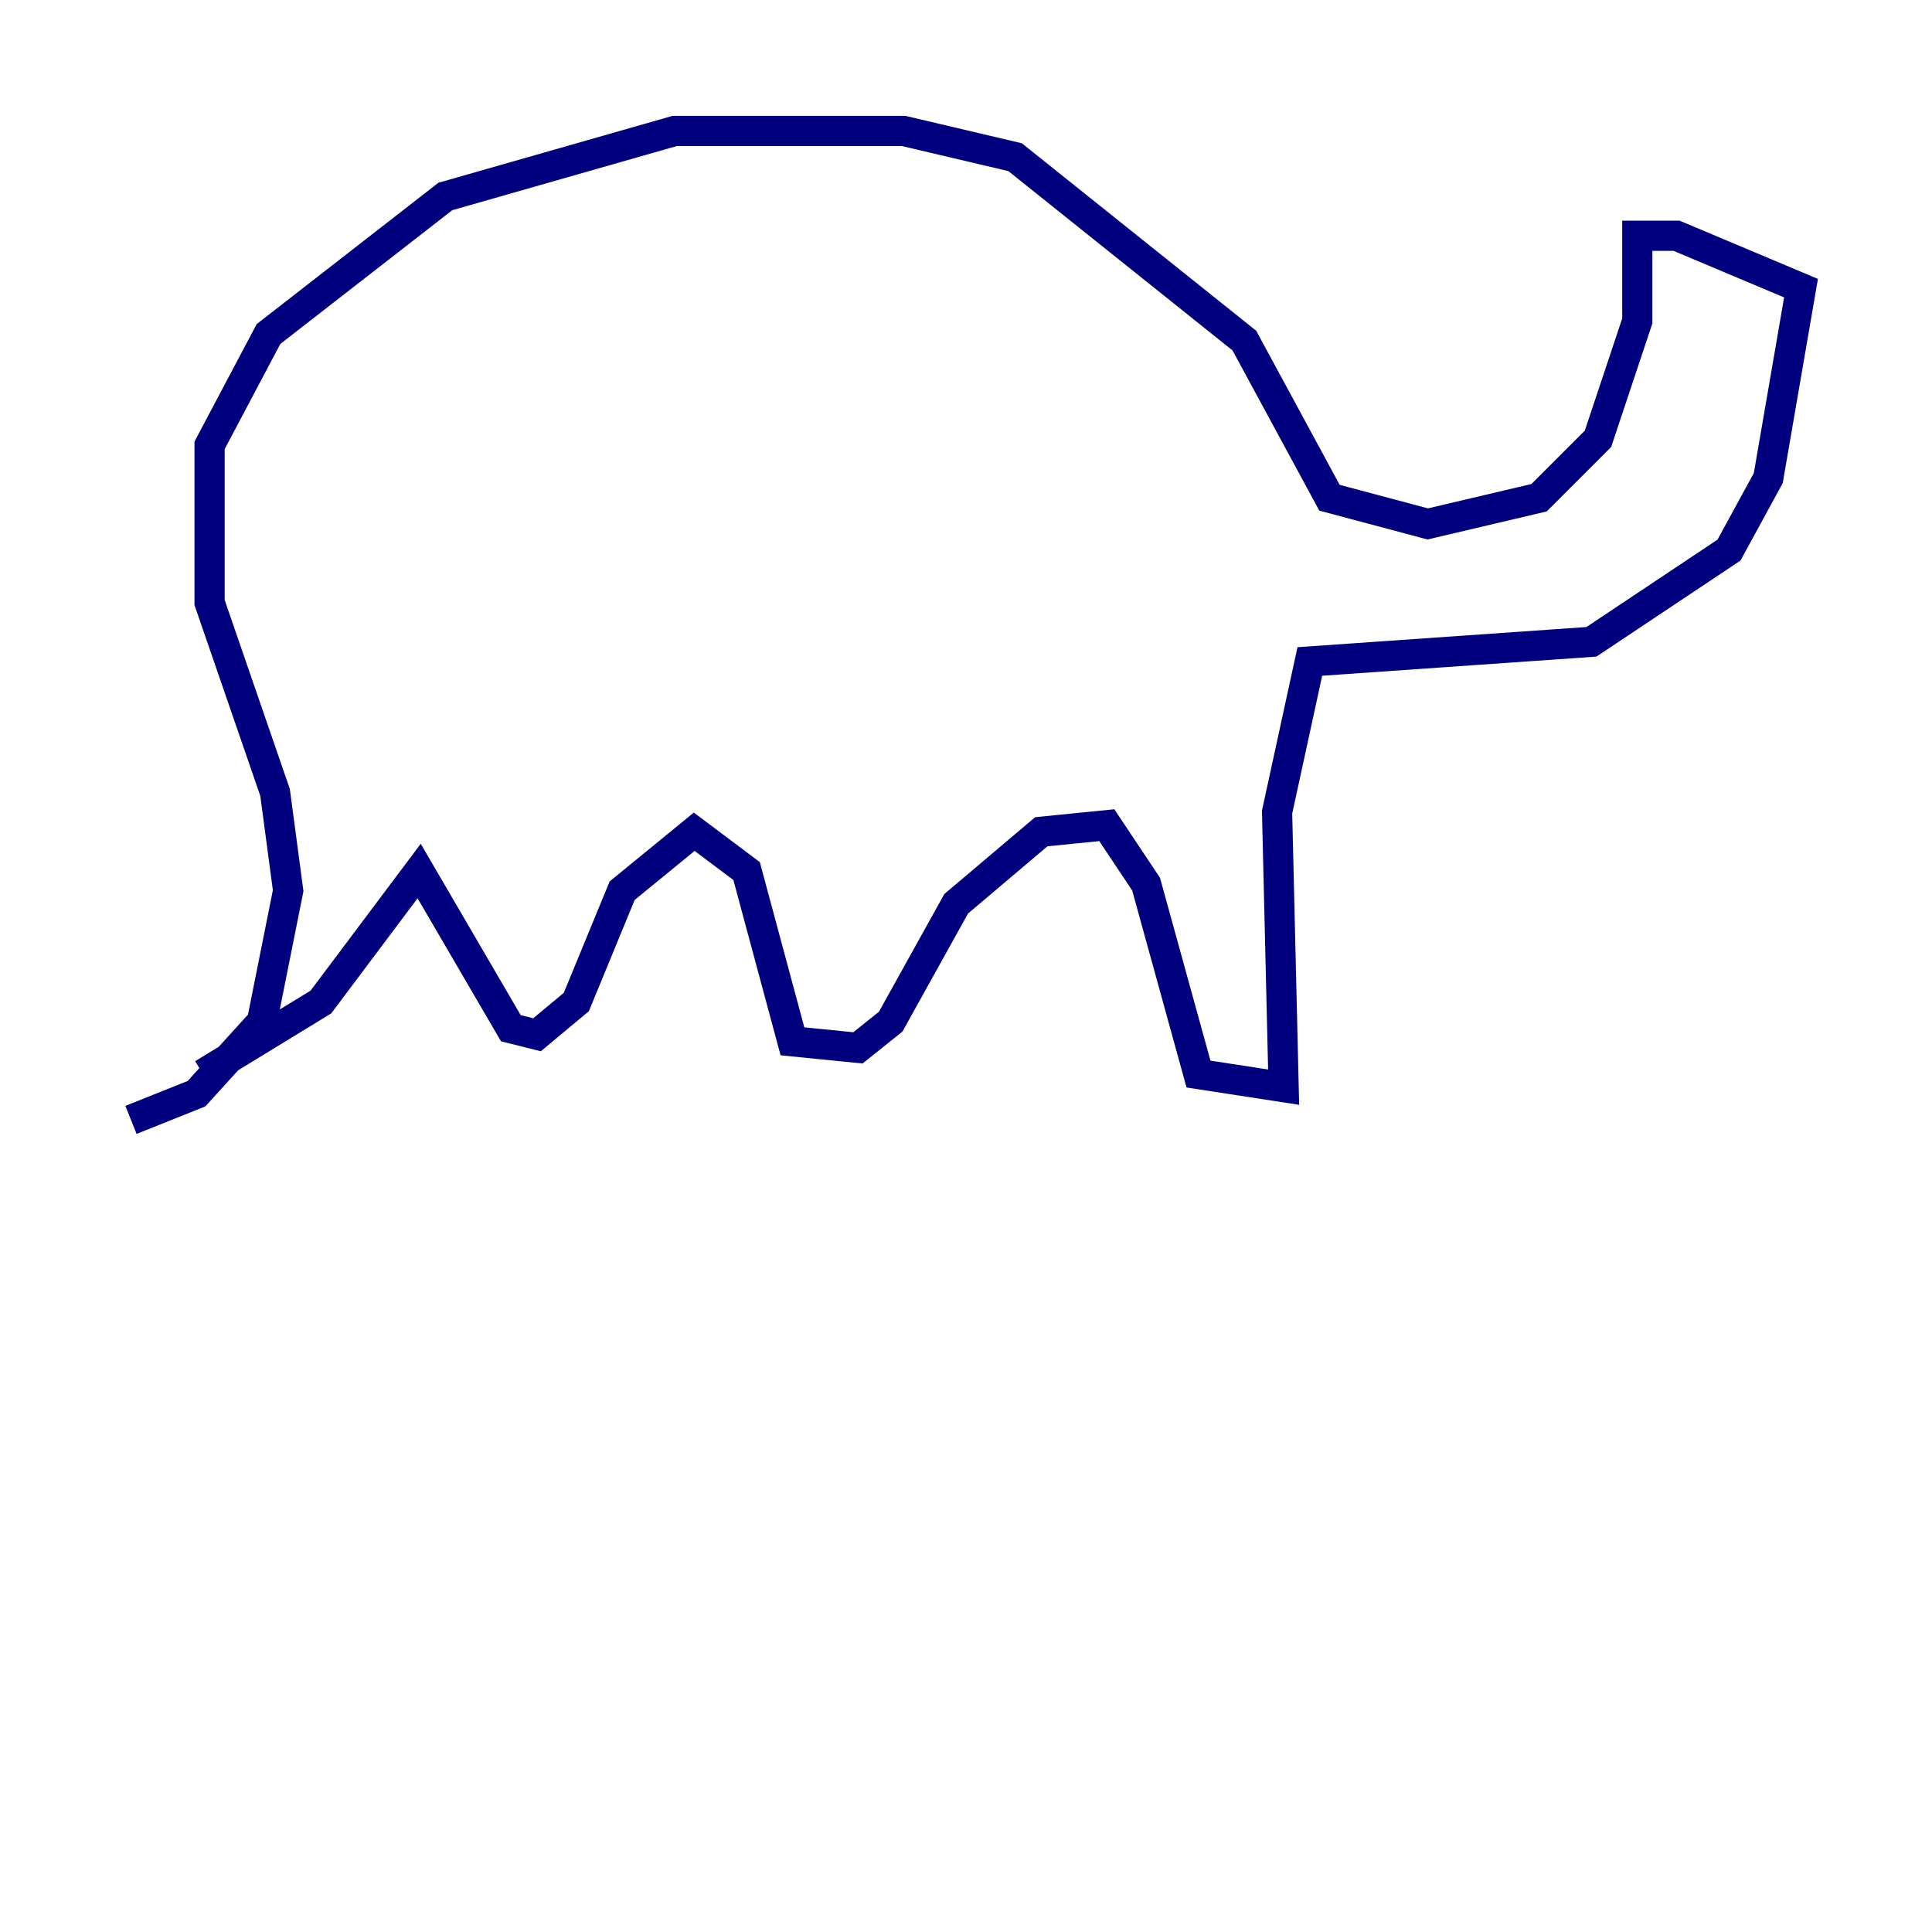 <?xml version="1.0" encoding="utf-8" ?>
<svg baseProfile="tiny" height="128" version="1.2" viewBox="0,0,128,128" width="128" xmlns="http://www.w3.org/2000/svg" xmlns:ev="http://www.w3.org/2001/xml-events" xmlns:xlink="http://www.w3.org/1999/xlink"><defs /><polyline fill="none" points="8.678,74.197 13.017,72.461 17.356,67.688 19.091,59.01 18.224,52.502 13.885,39.919 13.885,29.505 17.79,22.129 29.505,13.017 44.691,8.678 59.878,8.678 67.254,10.414 82.441,22.563 88.081,32.976 94.59,34.712 101.966,32.976 105.871,29.071 108.475,21.261 108.475,15.62 111.078,15.62 119.322,19.091 117.153,31.675 114.549,36.447 105.437,42.522 86.78,43.824 84.61,53.803 85.044,72.027 79.403,71.159 75.932,58.576 73.329,54.671 68.99,55.105 63.349,59.878 59.01,67.688 56.841,69.424 52.502,68.99 49.464,57.709 45.993,55.105 41.22,59.01 38.183,66.386 35.58,68.556 33.844,68.122 27.77,57.709 21.261,66.386 13.451,71.159" stroke="#00007f" stroke-width="2" /></svg>